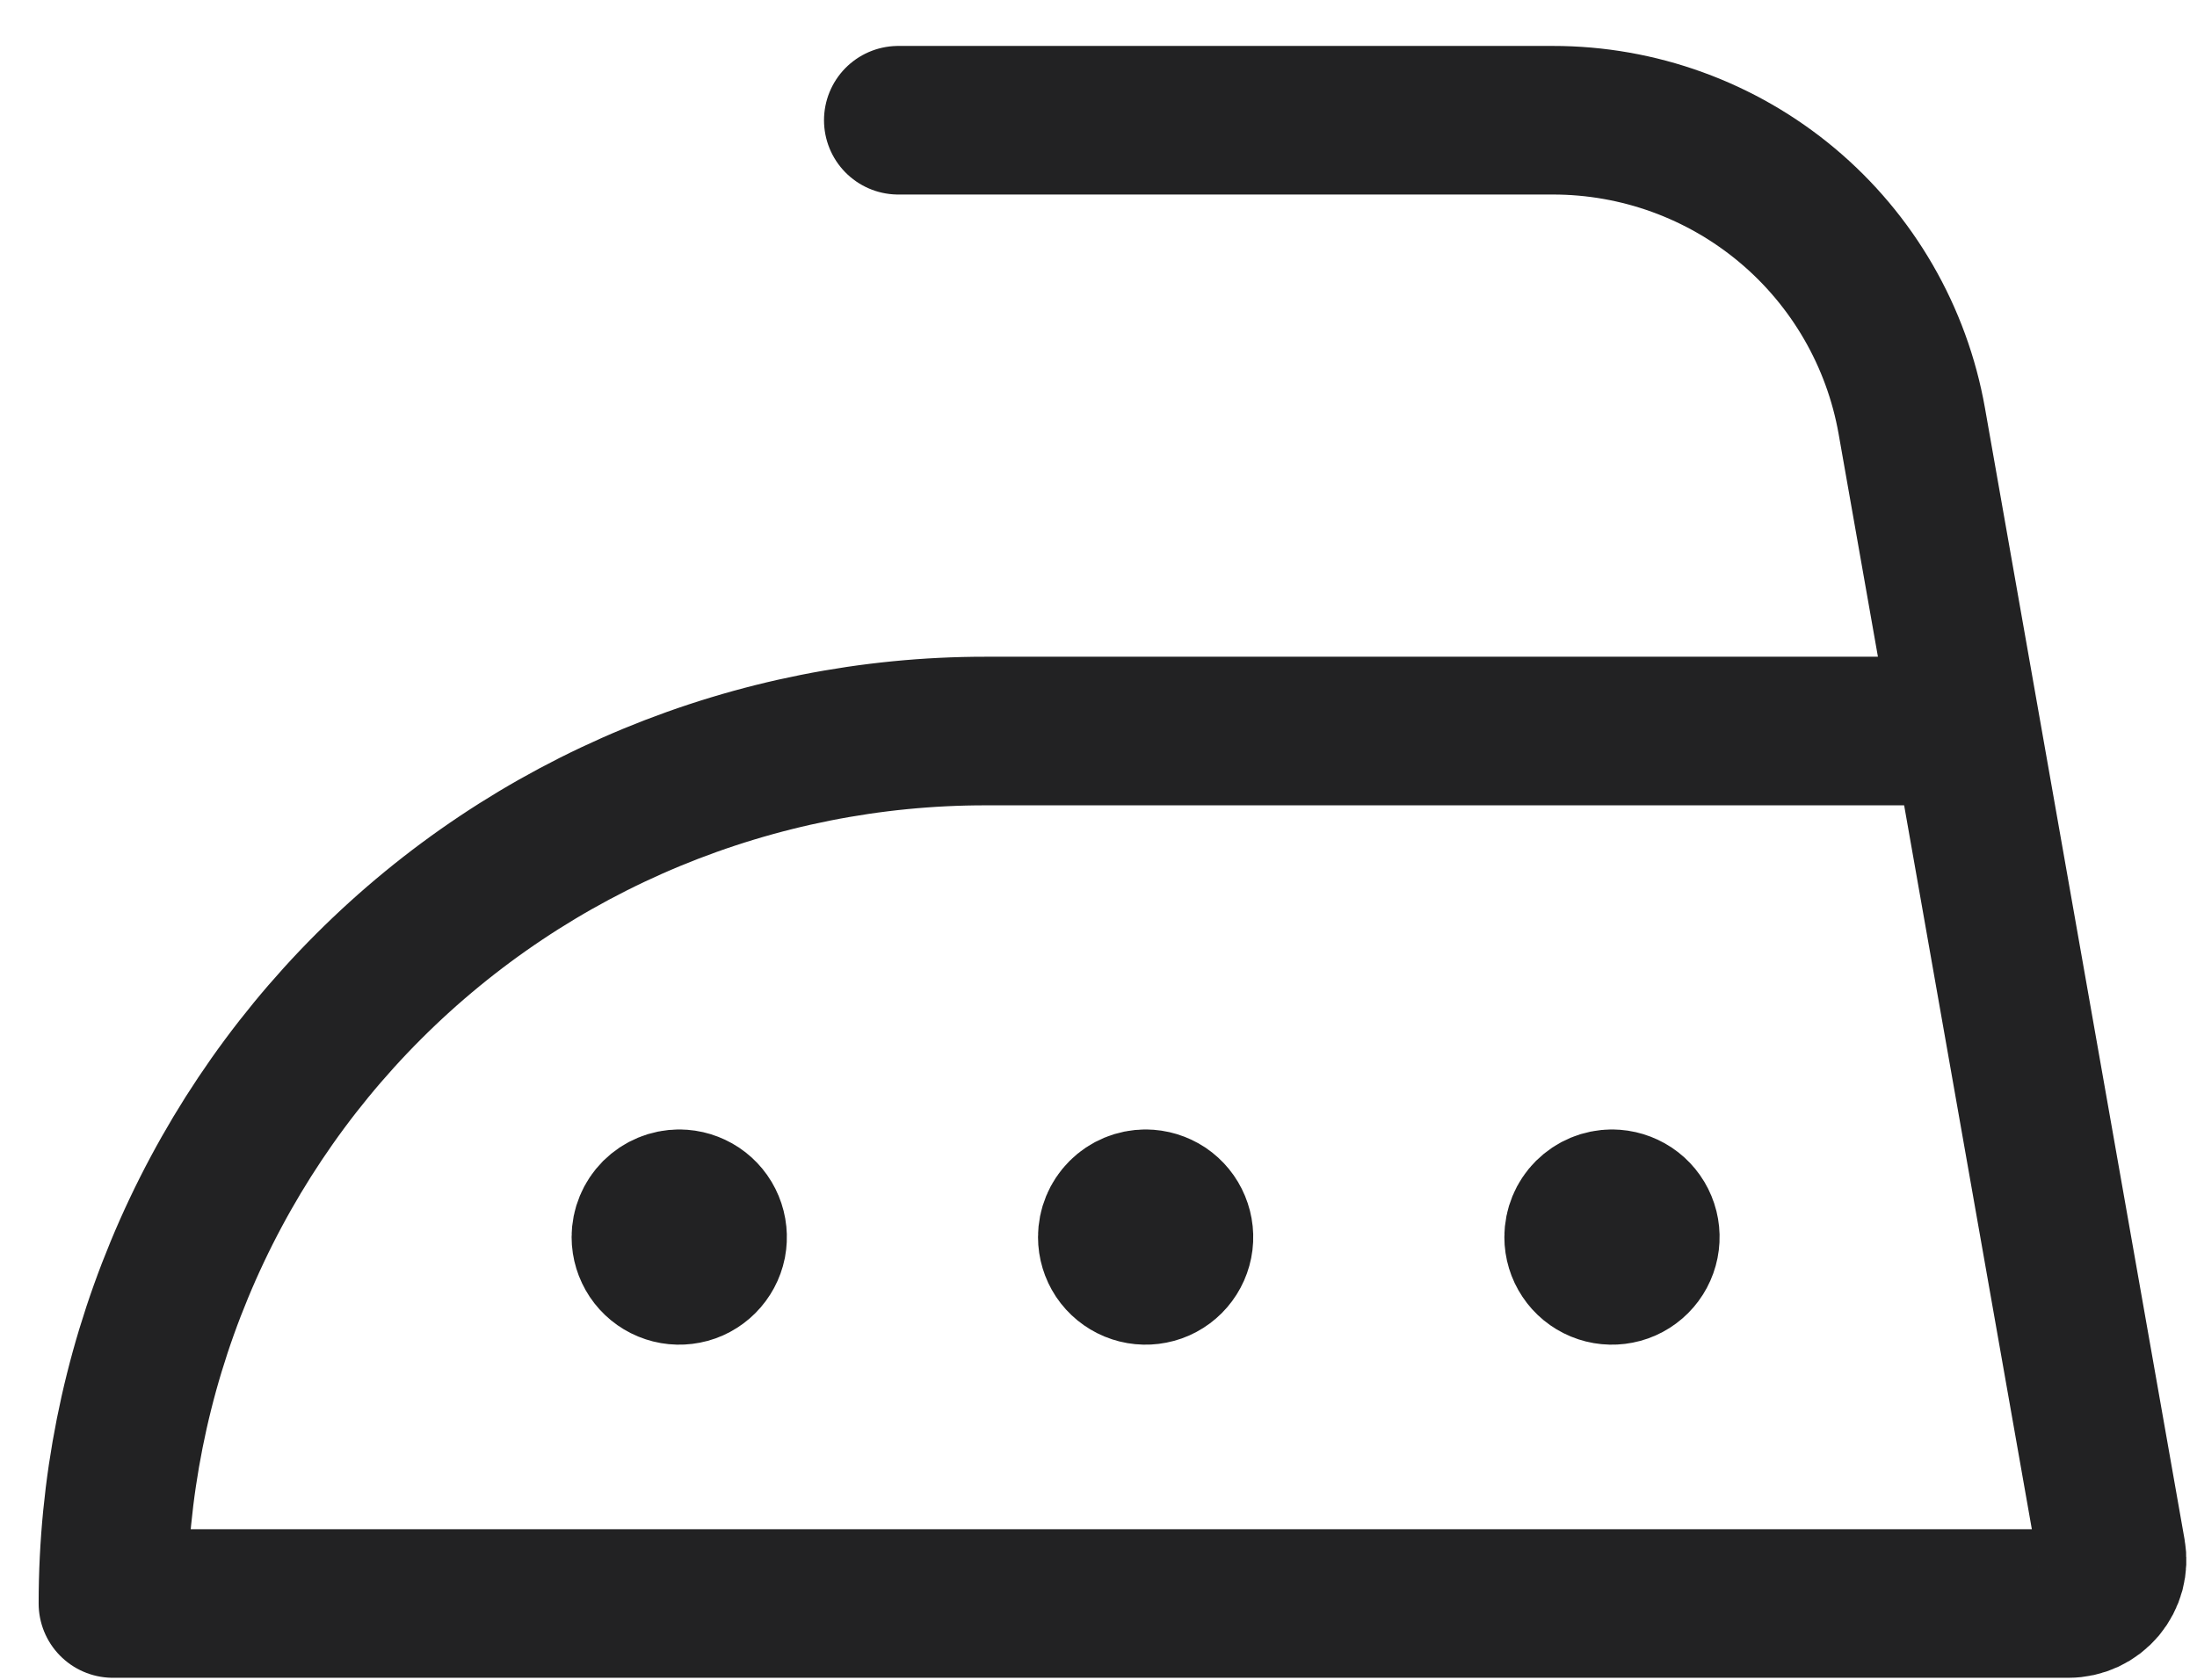<svg width="34" height="26" viewBox="0 0 34 26" fill="none" xmlns="http://www.w3.org/2000/svg">
<path d="M13.902 1.861H24.031C25.356 1.86 26.64 2.326 27.656 3.177C28.672 4.028 29.355 5.21 29.586 6.515L32.675 24.027C32.692 24.124 32.688 24.223 32.663 24.319C32.637 24.414 32.591 24.502 32.528 24.578C32.465 24.653 32.386 24.714 32.296 24.756C32.207 24.797 32.11 24.819 32.011 24.819H1.748C1.748 23.045 2.097 21.289 2.776 19.651C3.455 18.012 4.45 16.523 5.704 15.269C6.958 14.015 8.447 13.021 10.085 12.342C11.724 11.664 13.48 11.314 15.253 11.315H30.426" stroke="#222223" stroke-width="2.3" stroke-linecap="round" stroke-linejoin="round"/>
<path d="M10.512 18.632C10.614 18.632 10.713 18.663 10.798 18.719C10.883 18.776 10.949 18.856 10.988 18.951C11.027 19.045 11.037 19.148 11.018 19.248C10.998 19.348 10.948 19.44 10.876 19.512C10.804 19.584 10.713 19.634 10.613 19.653C10.512 19.673 10.409 19.663 10.315 19.624C10.22 19.585 10.14 19.519 10.083 19.434C10.027 19.349 9.996 19.25 9.996 19.148C9.996 19.011 10.051 18.88 10.147 18.783C10.244 18.687 10.375 18.632 10.512 18.632" stroke="#222223" stroke-width="2.3" stroke-linecap="round" stroke-linejoin="round"/>
<path d="M17.729 18.632C17.831 18.632 17.931 18.663 18.016 18.719C18.1 18.776 18.166 18.856 18.205 18.951C18.244 19.045 18.255 19.148 18.235 19.248C18.215 19.348 18.166 19.44 18.094 19.512C18.022 19.584 17.93 19.634 17.83 19.653C17.73 19.673 17.626 19.663 17.532 19.624C17.438 19.585 17.357 19.519 17.3 19.434C17.244 19.349 17.214 19.25 17.214 19.148C17.214 19.011 17.268 18.88 17.365 18.783C17.461 18.687 17.592 18.632 17.729 18.632" stroke="#222223" stroke-width="2.3" stroke-linecap="round" stroke-linejoin="round"/>
<path d="M24.946 18.632C25.048 18.632 25.148 18.663 25.233 18.719C25.318 18.776 25.384 18.856 25.423 18.951C25.462 19.045 25.472 19.148 25.452 19.248C25.432 19.348 25.383 19.44 25.311 19.512C25.239 19.584 25.147 19.634 25.047 19.653C24.947 19.673 24.843 19.663 24.749 19.624C24.655 19.585 24.574 19.519 24.518 19.434C24.461 19.349 24.431 19.25 24.431 19.148C24.431 19.011 24.485 18.88 24.582 18.783C24.679 18.687 24.81 18.632 24.946 18.632" stroke="#222223" stroke-width="2.3" stroke-linecap="round" stroke-linejoin="round"/>
</svg>
